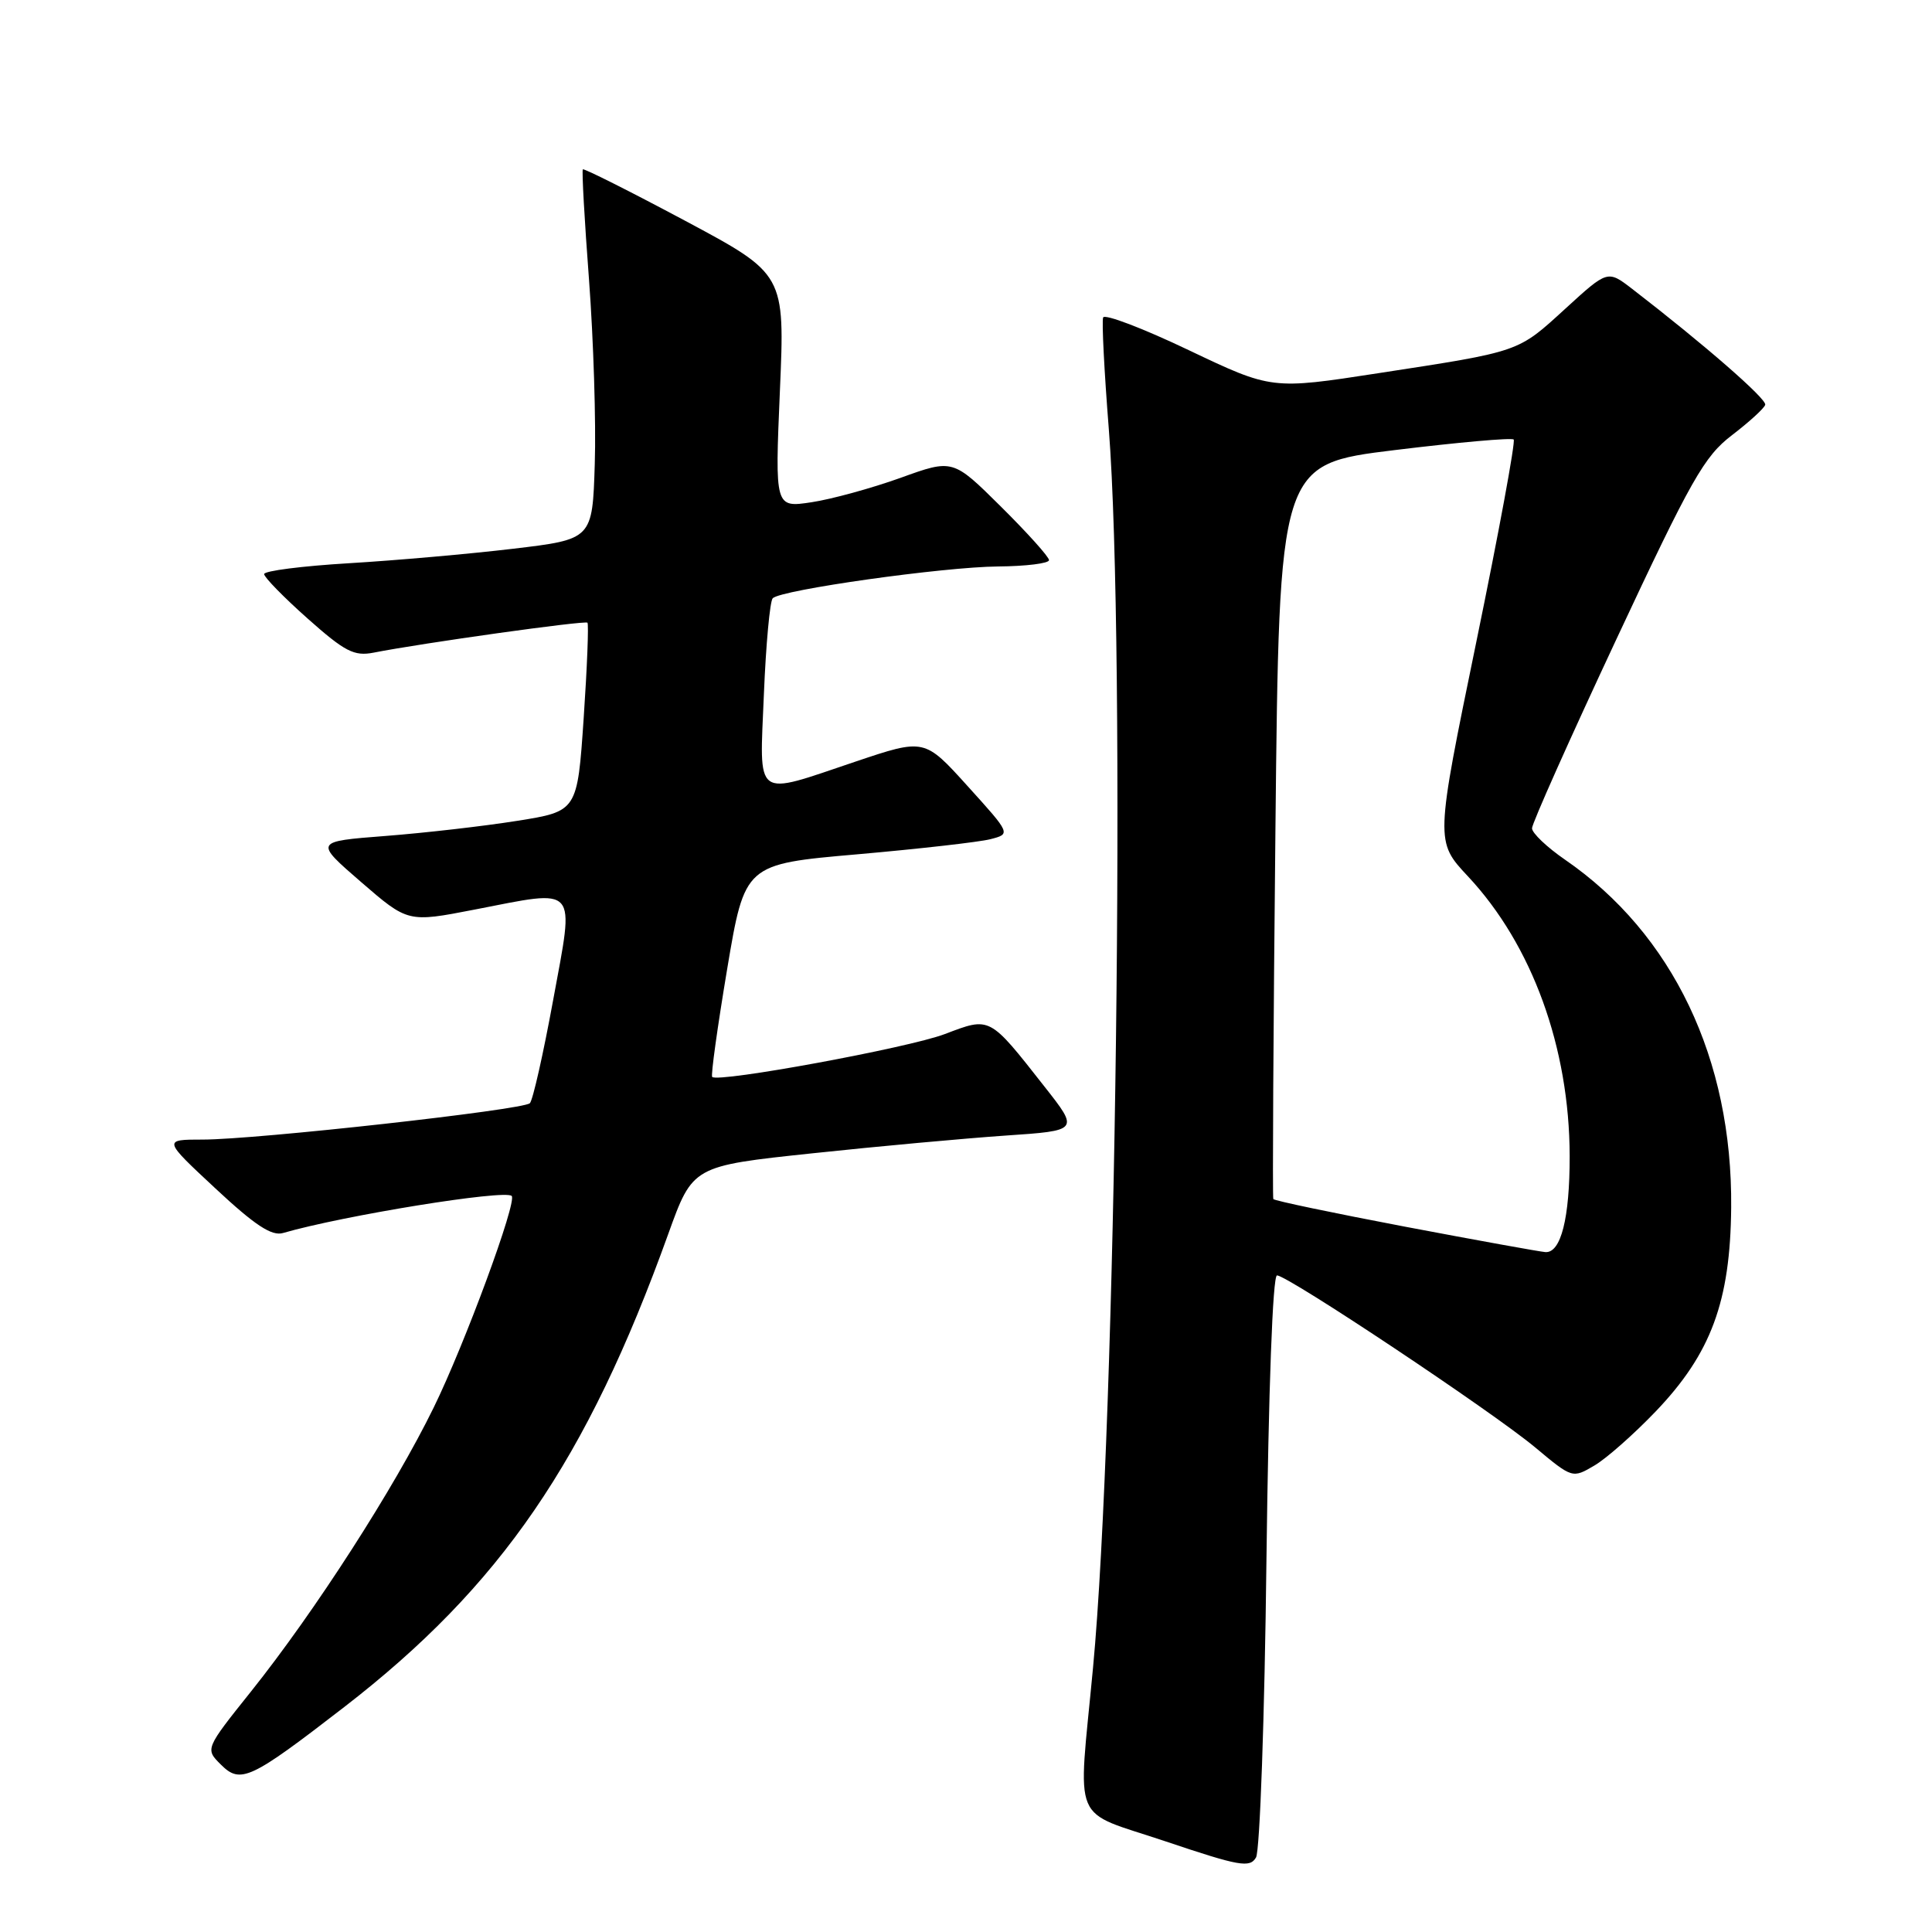 <?xml version="1.0" encoding="UTF-8" standalone="no"?>
<!DOCTYPE svg PUBLIC "-//W3C//DTD SVG 1.1//EN" "http://www.w3.org/Graphics/SVG/1.1/DTD/svg11.dtd" >
<svg xmlns="http://www.w3.org/2000/svg" xmlns:xlink="http://www.w3.org/1999/xlink" version="1.1" viewBox="0 0 256 256">
 <g >
 <path fill="currentColor"
d=" M 167.81 206.76 C 168.09 184.03 168.64 169.00 169.21 169.00 C 170.64 169.00 197.80 187.09 203.42 191.79 C 208.34 195.90 208.36 195.90 211.25 194.20 C 212.85 193.27 216.52 190.02 219.41 187.00 C 226.73 179.34 229.28 172.45 229.39 160.00 C 229.57 140.33 221.64 123.73 207.37 113.91 C 204.97 112.26 203.00 110.38 203.00 109.75 C 203.00 109.11 208.03 97.84 214.18 84.70 C 224.11 63.48 225.82 60.46 229.50 57.66 C 231.77 55.92 233.76 54.11 233.90 53.64 C 234.14 52.89 225.83 45.65 216.26 38.27 C 213.02 35.78 213.02 35.78 207.43 40.89 C 201.06 46.71 201.57 46.54 182.63 49.45 C 168.51 51.63 168.51 51.63 157.50 46.39 C 151.45 43.50 146.35 41.56 146.17 42.07 C 145.98 42.59 146.32 49.22 146.92 56.81 C 149.19 85.80 147.89 188.60 144.83 221.00 C 142.83 242.29 141.75 239.72 154.50 244.01 C 164.25 247.29 165.61 247.53 166.43 246.12 C 166.94 245.24 167.57 227.53 167.81 206.76 Z  M 45.60 226.20 C 66.37 210.15 77.75 193.53 88.55 163.50 C 91.79 154.50 91.79 154.50 107.64 152.82 C 116.36 151.89 127.88 150.84 133.24 150.47 C 142.99 149.81 142.99 149.81 138.40 143.98 C 131.03 134.60 131.25 134.72 125.19 137.02 C 120.38 138.85 95.16 143.49 94.37 142.70 C 94.17 142.51 95.07 136.08 96.35 128.42 C 98.69 114.50 98.69 114.50 113.60 113.20 C 121.79 112.48 129.73 111.58 131.22 111.20 C 133.95 110.50 133.95 110.50 128.22 104.17 C 122.50 97.84 122.50 97.84 113.35 100.92 C 99.77 105.49 100.64 106.13 101.22 91.98 C 101.49 85.36 102.02 79.65 102.39 79.27 C 103.51 78.15 125.01 75.12 132.25 75.06 C 135.96 75.03 139.00 74.65 139.00 74.22 C 139.00 73.79 136.13 70.60 132.63 67.13 C 126.26 60.81 126.26 60.81 119.32 63.32 C 115.50 64.69 110.19 66.15 107.53 66.55 C 102.68 67.28 102.68 67.28 103.34 51.80 C 104.01 36.32 104.01 36.32 90.76 29.24 C 83.47 25.35 77.38 22.29 77.23 22.44 C 77.08 22.58 77.45 29.18 78.05 37.10 C 78.64 45.02 78.99 55.99 78.81 61.48 C 78.50 71.46 78.50 71.46 68.00 72.71 C 62.22 73.40 52.44 74.26 46.25 74.63 C 40.06 75.00 35.00 75.64 35.00 76.07 C 35.00 76.49 37.59 79.14 40.75 81.95 C 45.70 86.35 46.92 86.98 49.50 86.48 C 55.94 85.21 77.52 82.19 77.84 82.51 C 78.02 82.69 77.80 88.39 77.34 95.17 C 76.50 107.50 76.50 107.50 68.50 108.77 C 64.10 109.47 56.26 110.37 51.07 110.77 C 41.64 111.50 41.64 111.50 47.84 116.87 C 54.05 122.24 54.05 122.24 62.86 120.53 C 76.76 117.83 76.13 117.10 73.30 132.49 C 71.99 139.64 70.60 145.80 70.21 146.18 C 69.31 147.07 33.93 151.00 26.86 151.00 C 21.59 151.00 21.59 151.00 28.55 157.48 C 33.77 162.35 36.00 163.82 37.50 163.38 C 45.46 161.07 66.92 157.59 67.80 158.47 C 68.55 159.21 61.59 178.09 57.47 186.50 C 52.25 197.18 41.74 213.51 33.27 224.12 C 27.18 231.74 27.18 231.74 29.26 233.81 C 31.87 236.42 33.14 235.83 45.60 226.20 Z  M 186.22 162.55 C 176.71 160.74 168.84 159.10 168.72 158.88 C 168.60 158.67 168.72 136.68 169.00 110.01 C 169.50 61.51 169.50 61.51 184.80 59.64 C 193.22 58.61 200.31 57.98 200.57 58.24 C 200.83 58.50 198.60 70.58 195.61 85.10 C 190.18 111.49 190.18 111.49 194.51 116.12 C 203.01 125.20 207.96 138.81 207.99 153.18 C 208.00 161.42 206.83 166.05 204.77 165.91 C 204.07 165.86 195.72 164.35 186.22 162.55 Z "/>
</g>
</svg>